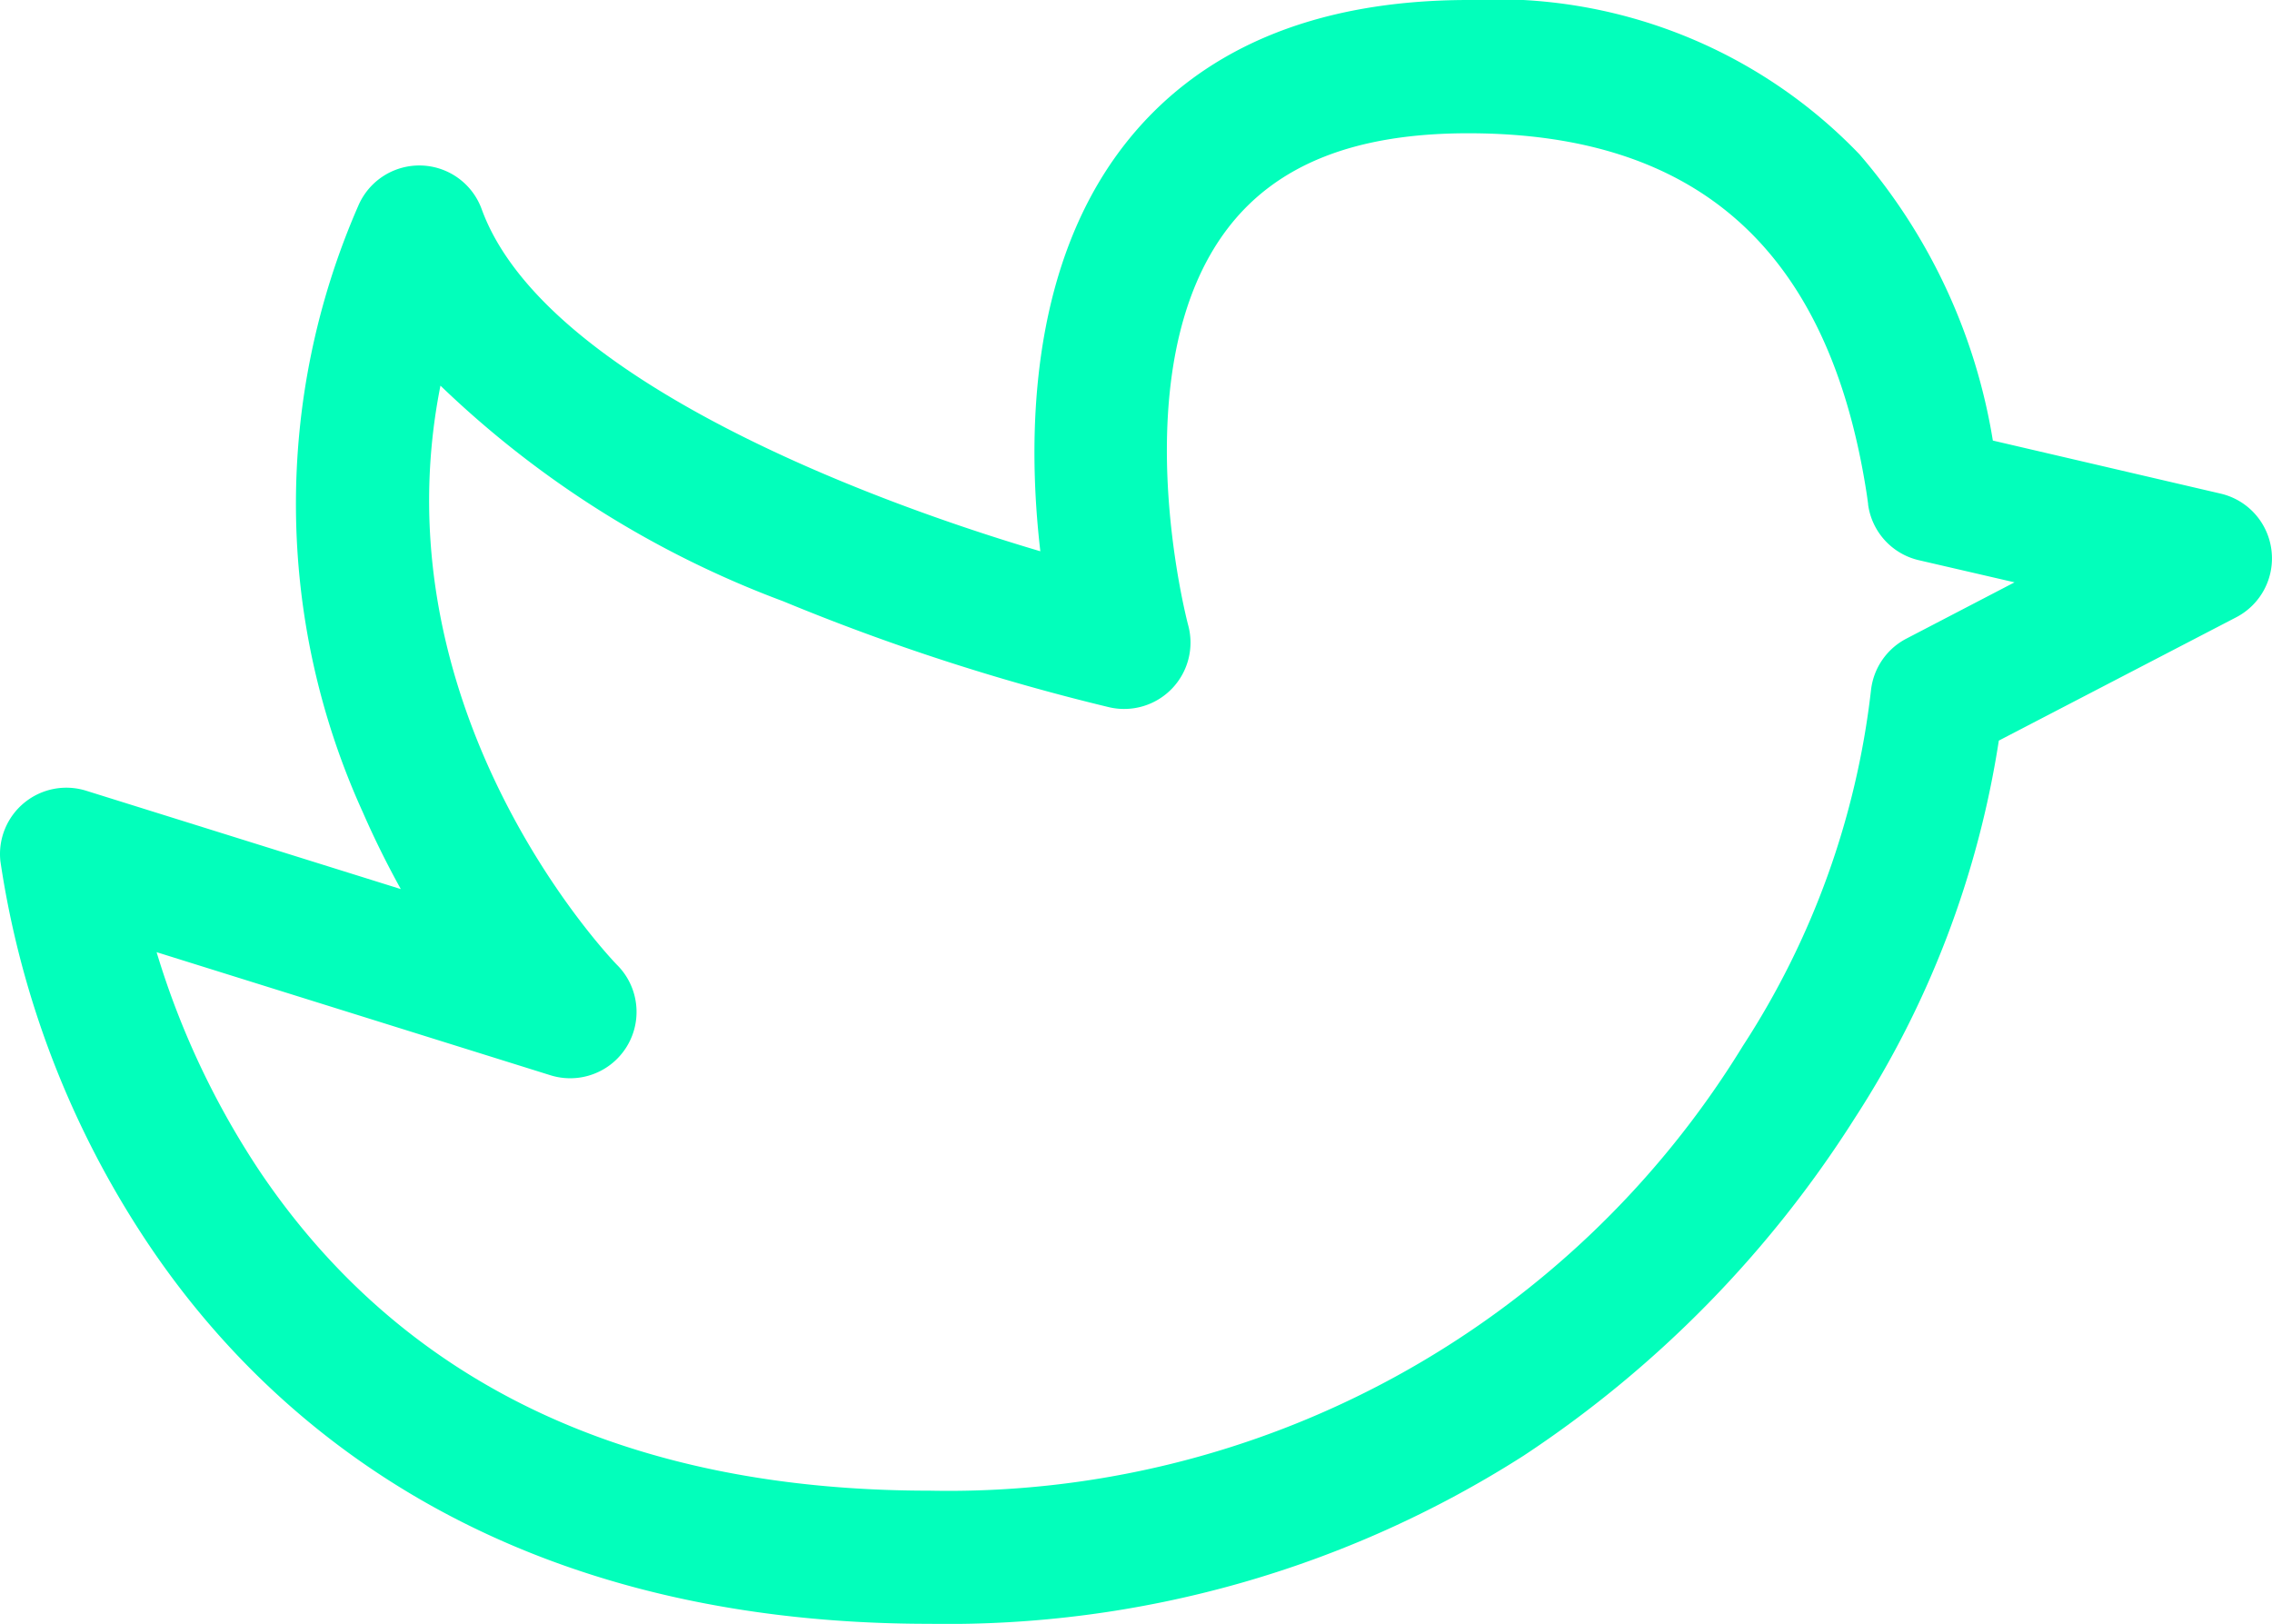 <svg style="fill: #02ffbb" xmlns="http://www.w3.org/2000/svg" id="twitter" width="41.086" height="29.366" viewBox="0 0 41.086 29.366">
    <g id="Group_3771" data-name="Group 3771">
        <path id="Path_2156" fill="#02ffbb" d="M41.076 82.974a1.2 1.2 0 0 0-.921-1.022l-4.117-.959a10.5 10.5 0 0 0-2.411-5.175 9.105 9.105 0 0 0-7.068-2.792c-2.8 0-4.912.9-6.264 2.669-1.706 2.236-1.713 5.315-1.482 7.3-3.475-1.027-9.018-3.227-10.1-6.18a1.2 1.2 0 0 0-2.235-.065 13.455 13.455 0 0 0 .082 10.962c.218.5.452.966.688 1.392l-5.685-1.777A1.2 1.2 0 0 0 .007 88.6a16.9 16.9 0 0 0 2.66 6.9c2.1 3.144 6.258 6.891 14.147 6.891a19.356 19.356 0 0 0 10.744-3.044 20.371 20.371 0 0 0 5.983-6.1 17.394 17.394 0 0 0 2.605-6.828l4.291-2.229a1.2 1.2 0 0 0 .639-1.216zm-6.6 1.6a1.2 1.2 0 0 0-.642.938 14.889 14.889 0 0 1-2.317 6.429 16.845 16.845 0 0 1-14.706 8.042c-5.441 0-9.509-1.932-12.092-5.743a14.9 14.9 0 0 1-1.887-3.995l7.107 2.221a1.2 1.2 0 0 0 1.215-1.995c-.049-.05-4.372-4.52-3.189-10.471a17.981 17.981 0 0 0 6.2 3.9 39.75 39.75 0 0 0 5.894 1.916 1.2 1.2 0 0 0 1.426-1.49c-.012-.046-1.222-4.638.719-7.173.885-1.156 2.307-1.717 4.346-1.717 4.16 0 6.514 2.119 7.2 6.478.012.075.022.149.032.224v.012a1.2 1.2 0 0 0 .919 1.007l1.729.4z" data-name="Path 2156" transform="translate(0 -73.026)"/>
    </g>
</svg>
